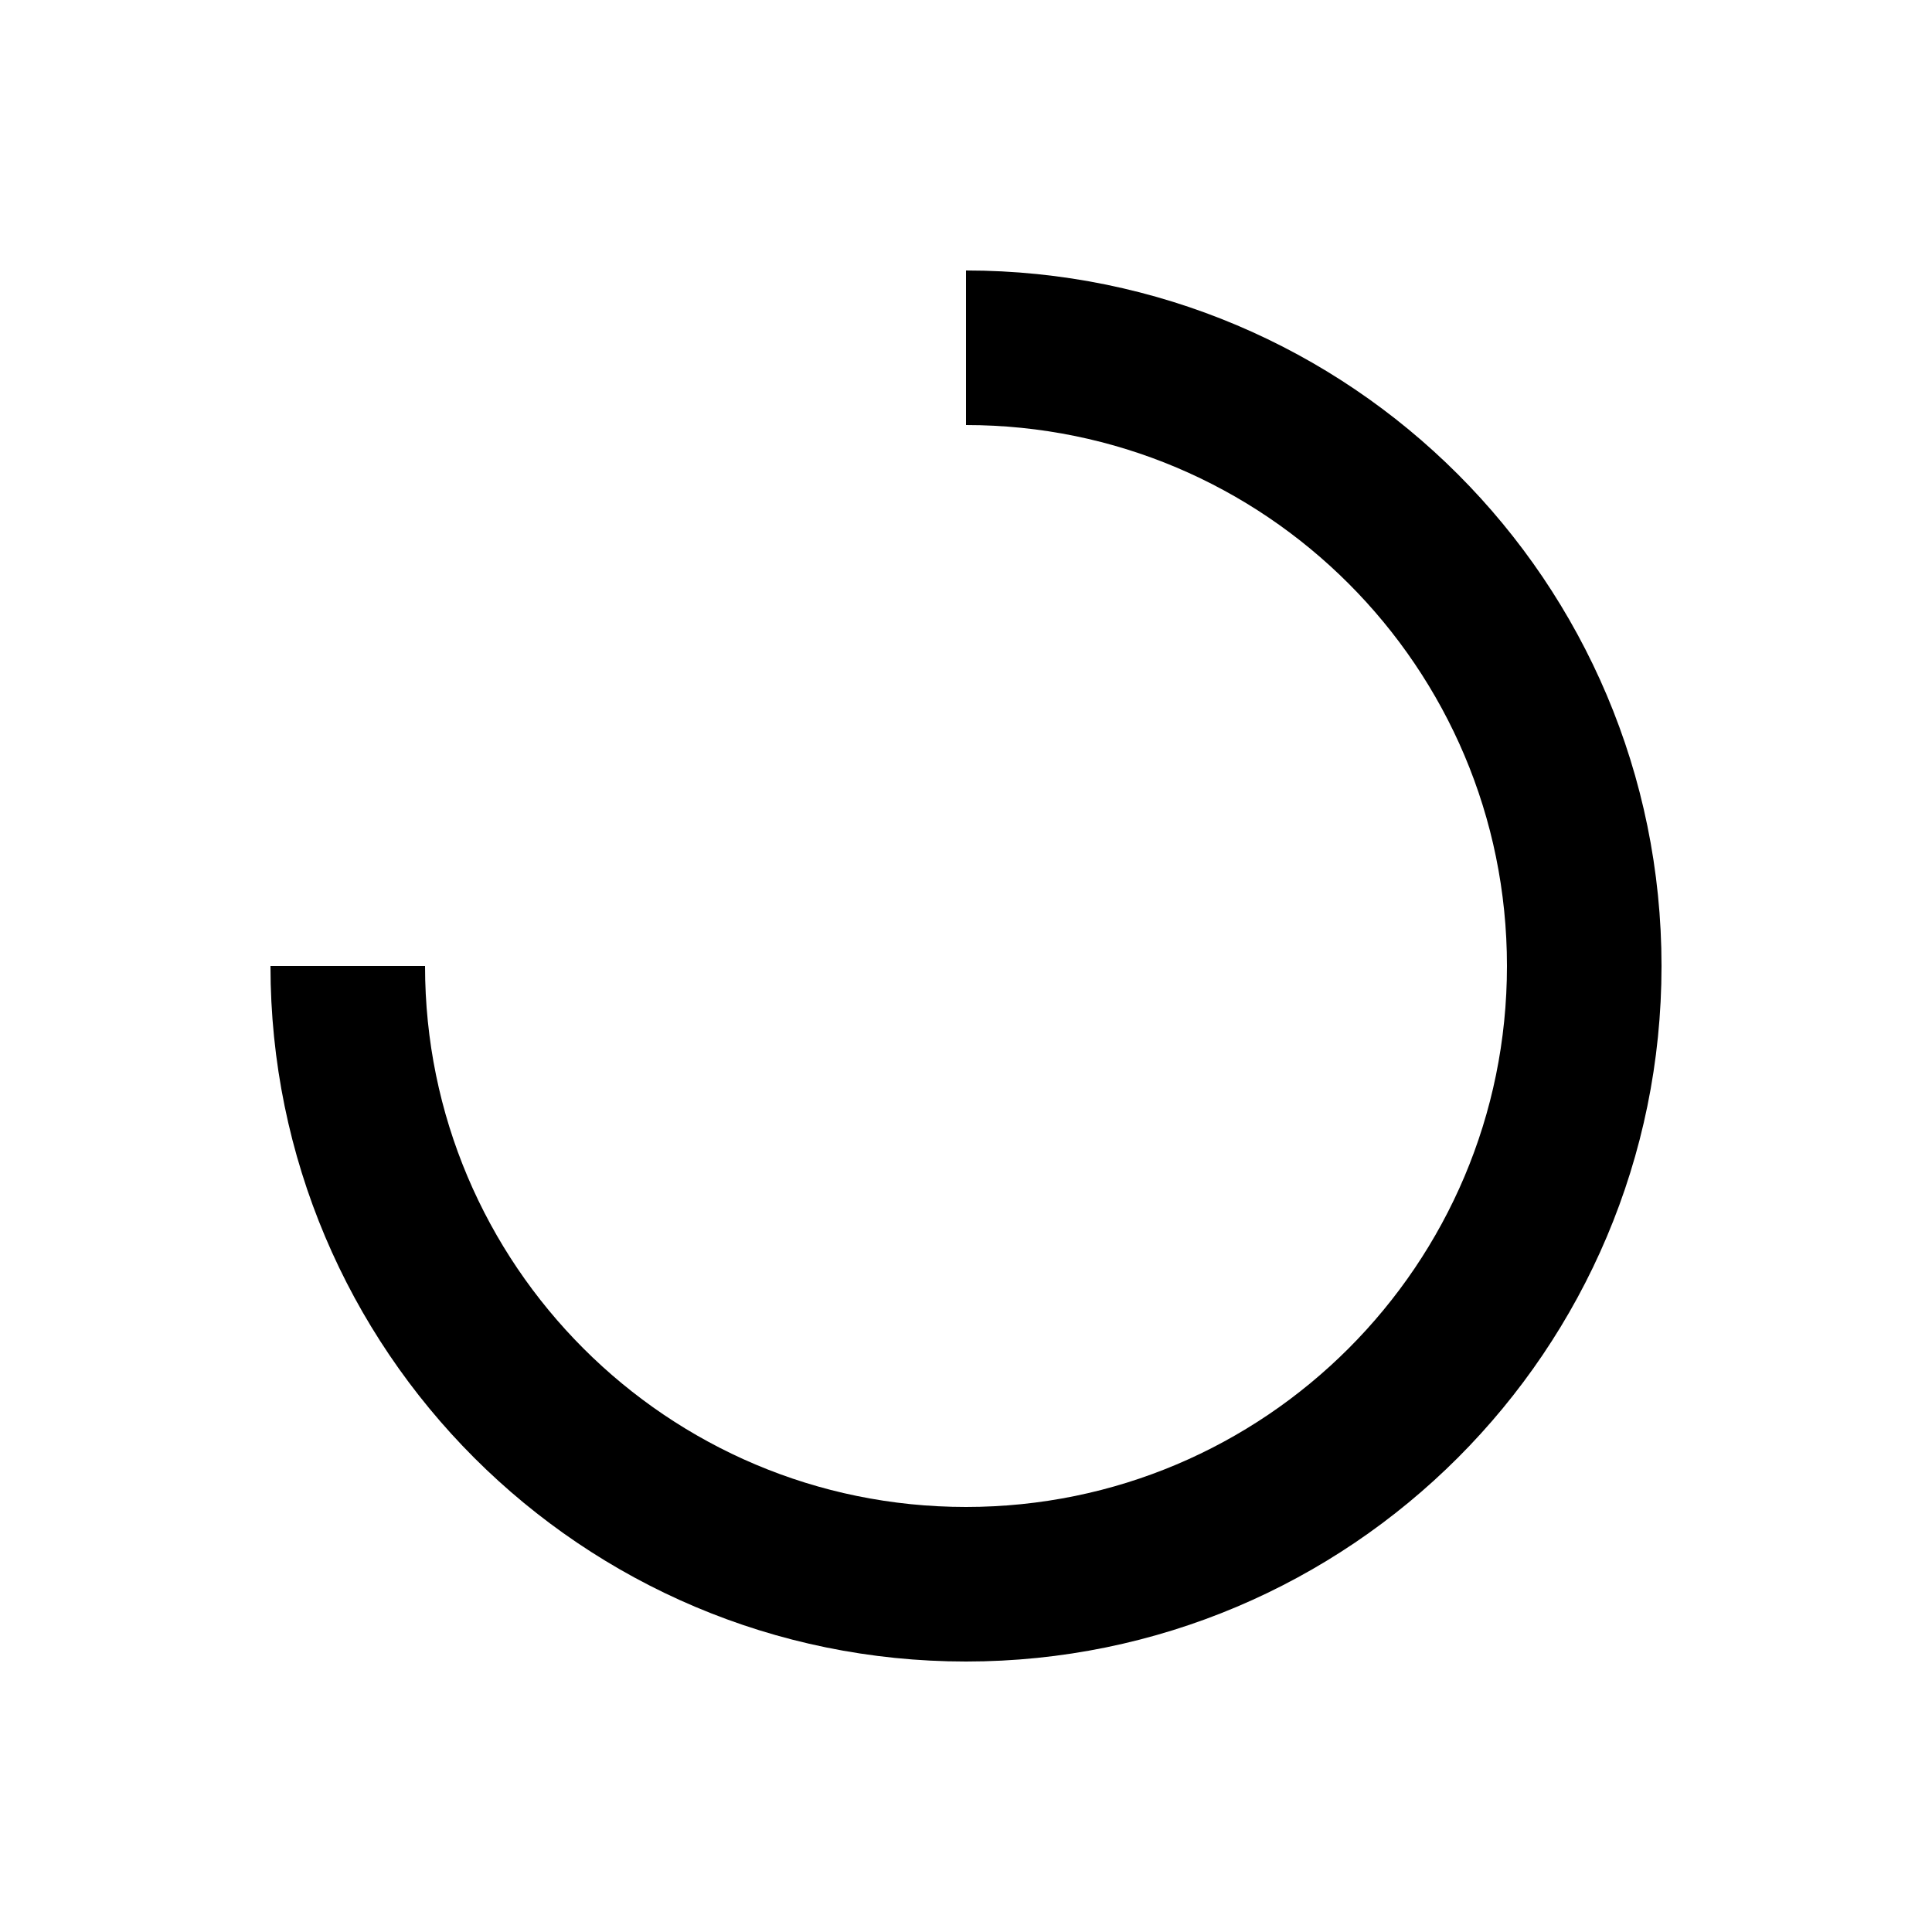 <svg width="24px" height="24px" viewBox="0 0 25 25" fill="none" xmlns="http://www.w3.org/2000/svg">
    <path d="M4.5 12.5C4.5 16.918 8.082 20.5 12.5 20.5C16.918 20.5 20.5 16.918 20.5 12.5C20.5 8.082 16.918 4.5 12.5 4.5" stroke="currentColor" stroke-width="2"/>
</svg>
